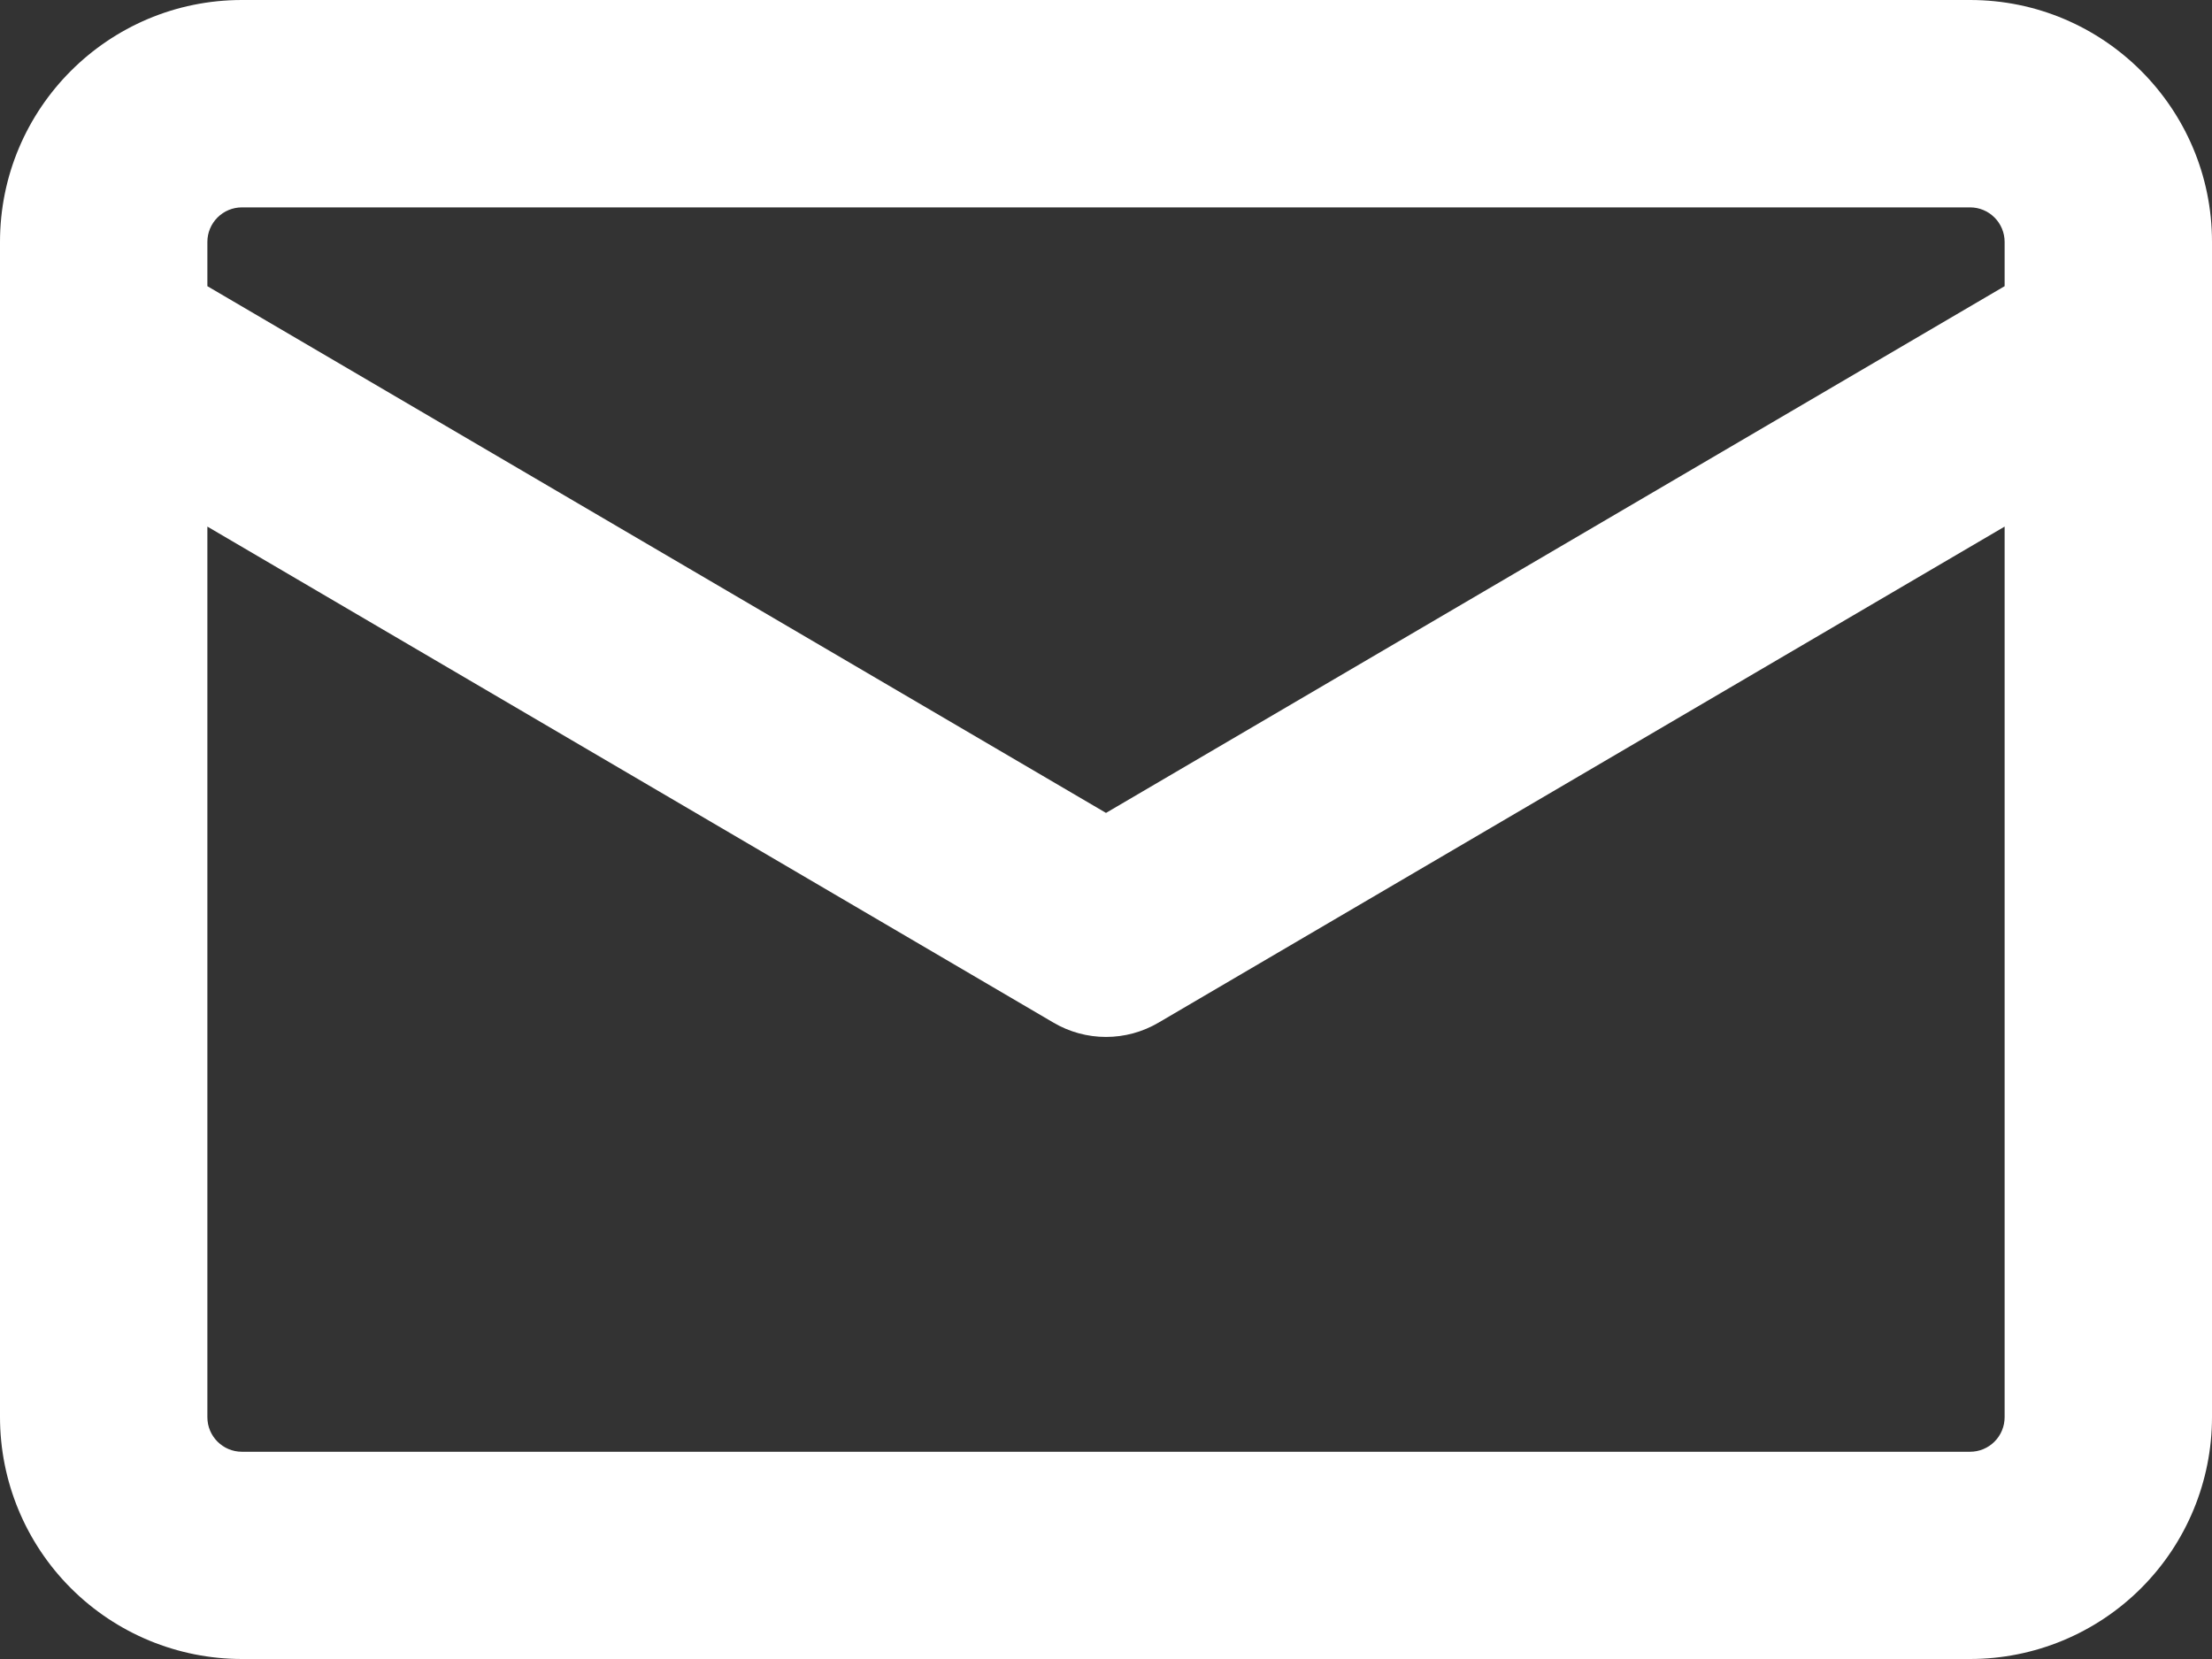 <svg width="64" height="48" viewBox="0 0 64 48" fill="none" xmlns="http://www.w3.org/2000/svg">
<rect x="0" y="0" width="64" height="48" fill="#333333" stroke="none"/>
<path d="M7 0H57C60.864 0 64 3.136 64 7V41C64 42.856 63.263 44.637 61.95 45.95C60.637 47.263 58.856 48 57 48H7C5.143 48 3.363 47.263 2.05 45.95C0.737 44.637 0 42.856 0 41L0 7C0 3.136 3.136 0 7 0ZM6 41.004C6 41.556 6.448 42.004 7 42.004H57C57.265 42.004 57.52 41.899 57.707 41.711C57.895 41.524 58 41.269 58 41.004V15.236L33.52 29.588C33.059 29.859 32.535 30.002 32 30.002C31.465 30.002 30.941 29.859 30.48 29.588L6 15.236V41.004ZM58 8.28V7C58 6.735 57.895 6.48 57.707 6.293C57.52 6.105 57.265 6 57 6H7C6.735 6 6.48 6.105 6.293 6.293C6.105 6.48 6 6.735 6 7V8.28L32 23.52L58 8.28Z" fill="white"/>
</svg>
